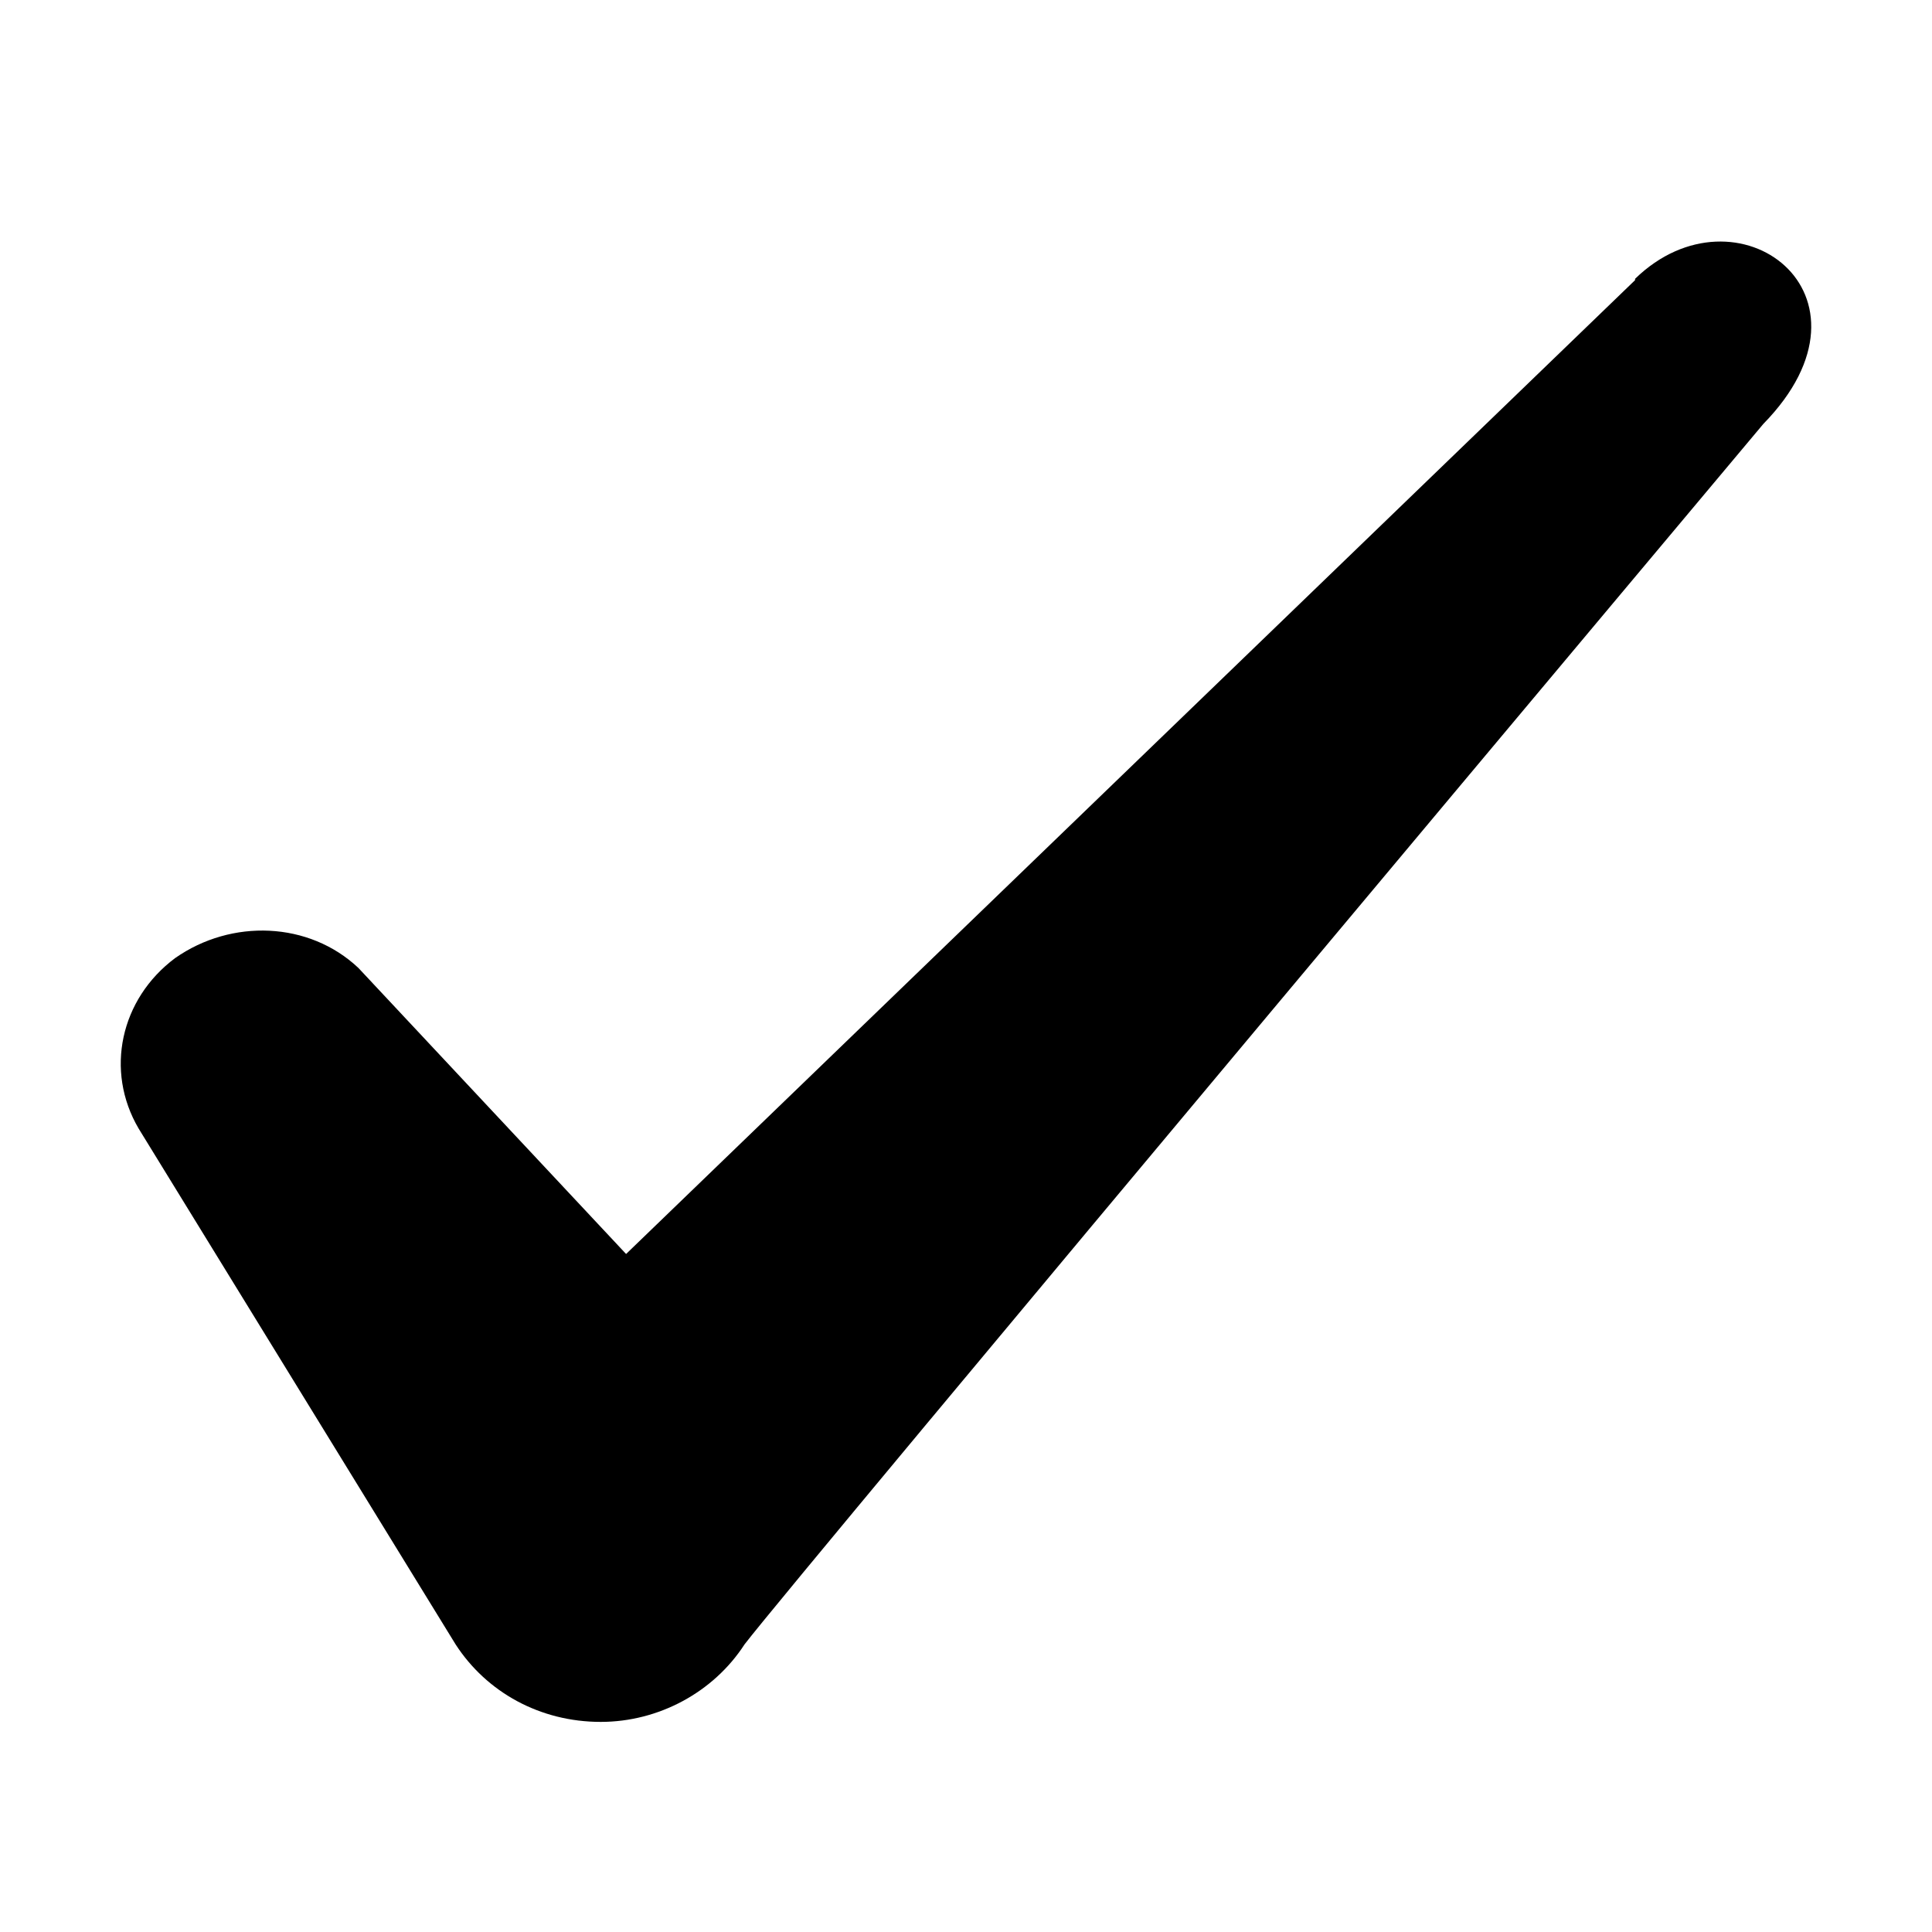 <svg width="16" height="16" viewBox="0 0 16 16" fill="none" xmlns="http://www.w3.org/2000/svg">
<path fill-rule="evenodd" clip-rule="evenodd" d="M13.541 2.32L5.185 10.385L2.968 8.016C2.56 7.631 1.918 7.607 1.451 7.934C0.996 8.273 0.867 8.868 1.148 9.346L3.773 13.618C4.03 14.015 4.473 14.26 4.975 14.26C5.454 14.26 5.909 14.015 6.166 13.618C6.586 13.069 14.603 3.511 14.603 3.511C15.653 2.437 14.381 1.492 13.541 2.309V2.32Z" fill="currentColor"/>
</svg>
